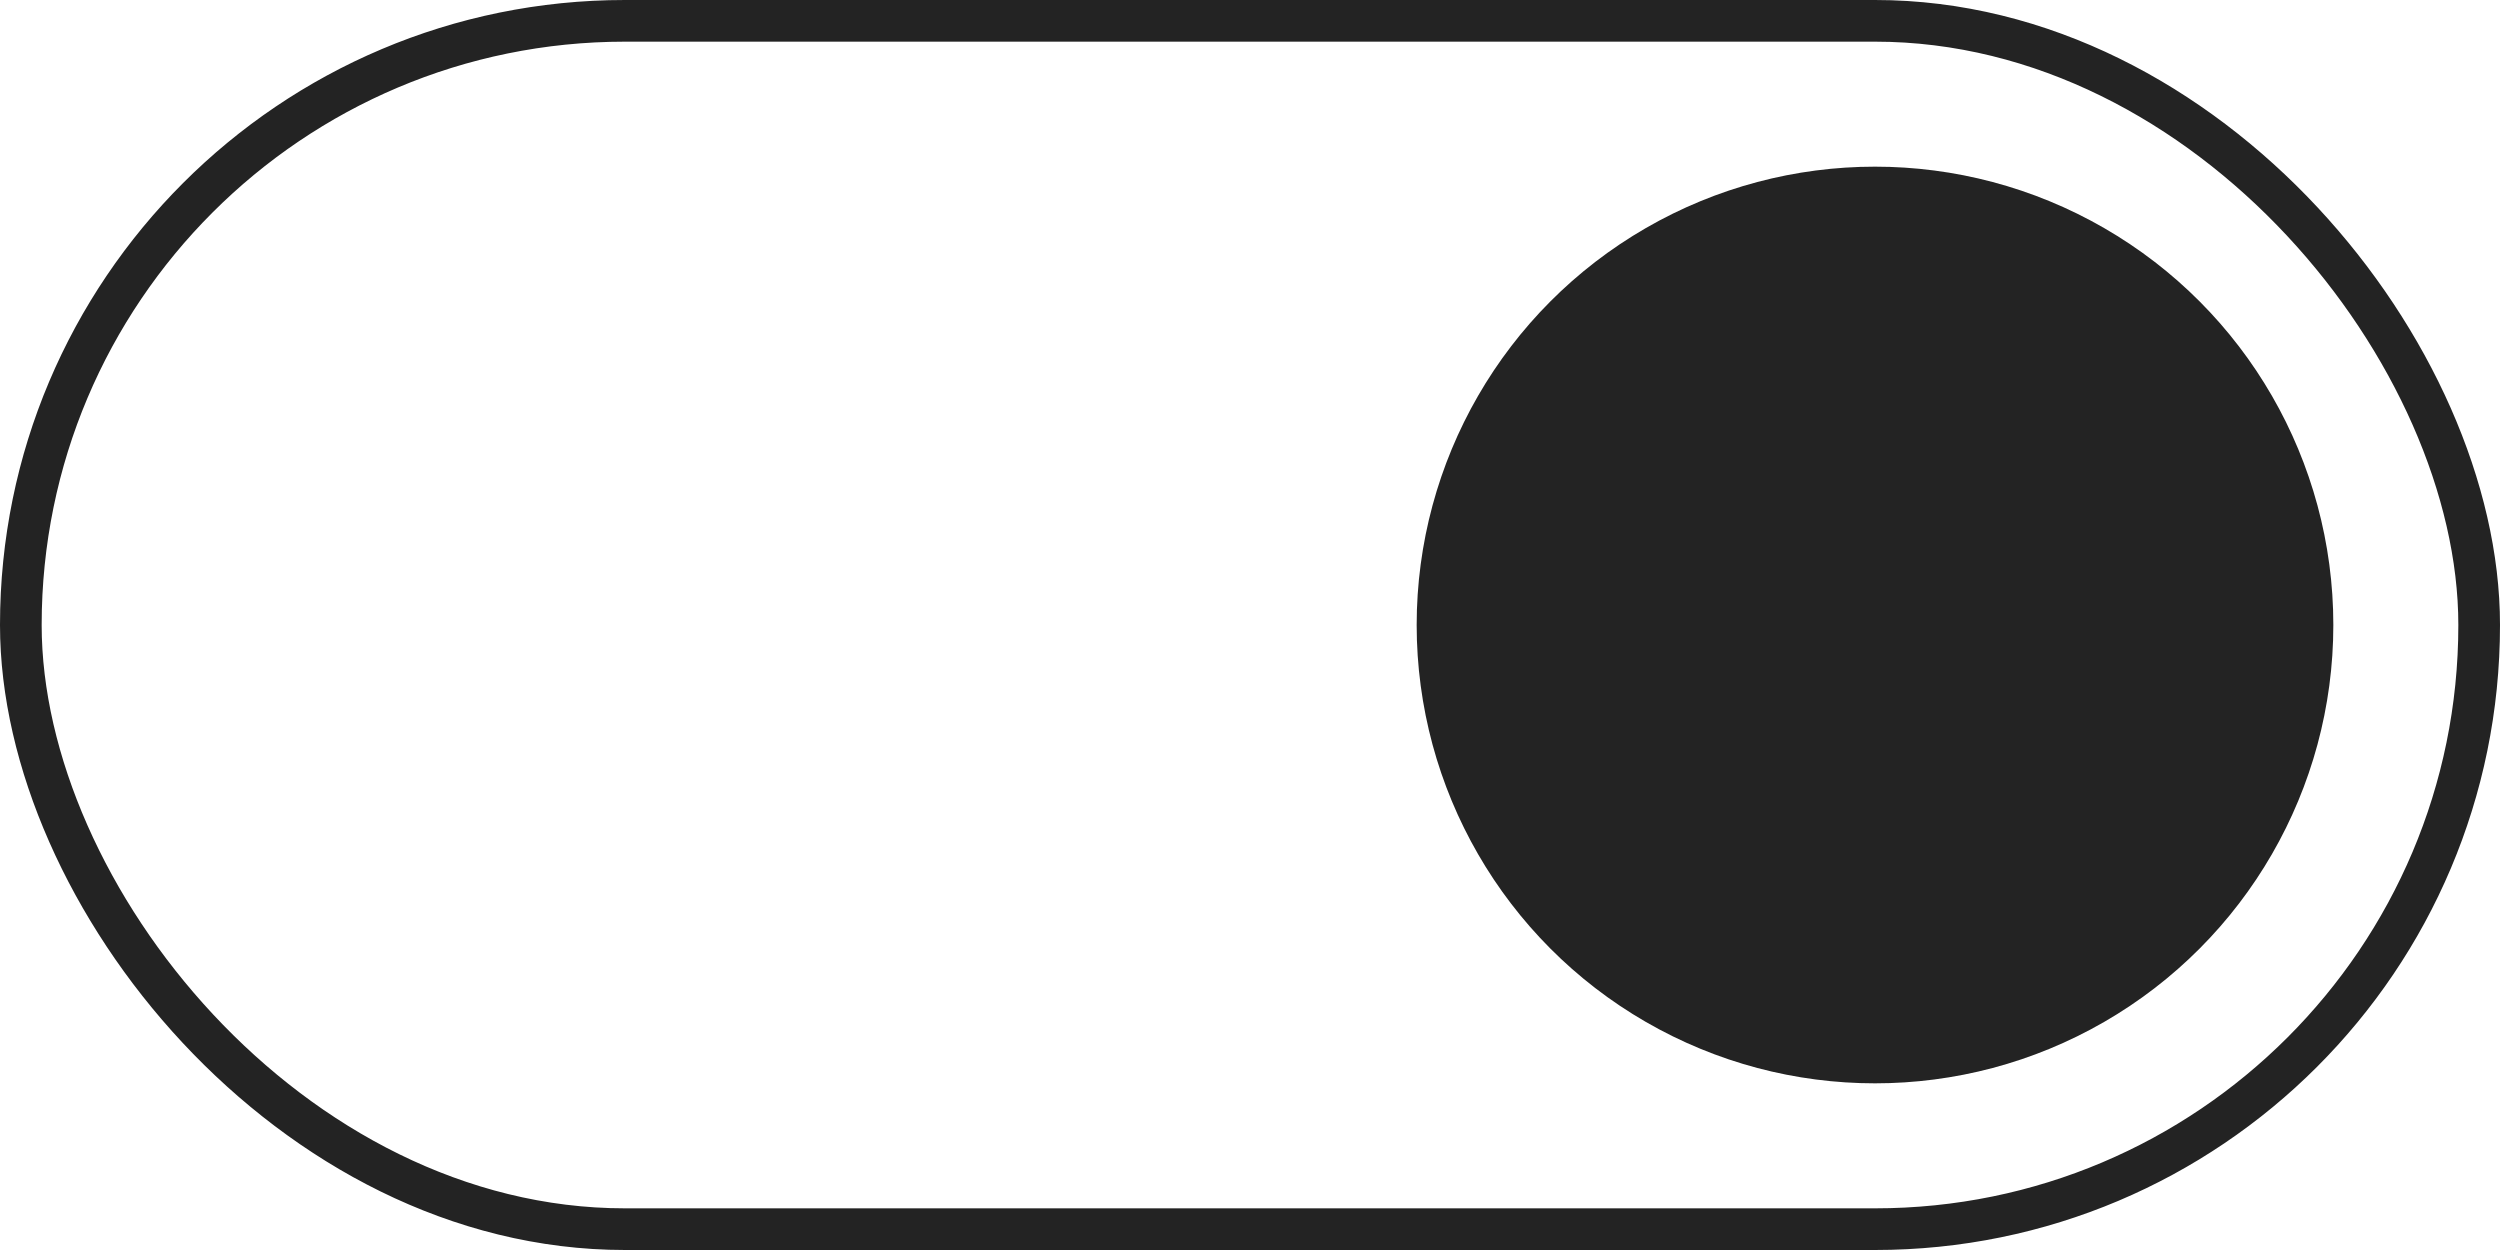 <svg width="60" height="30" viewBox="0 0 60 30" fill="none" xmlns="http://www.w3.org/2000/svg">
<rect x="0.5" y="0.5" width="59" height="29" rx="14.5" stroke="#232323"/>
<circle cx="45" cy="15" r="11" fill="#232323"/>
</svg>

